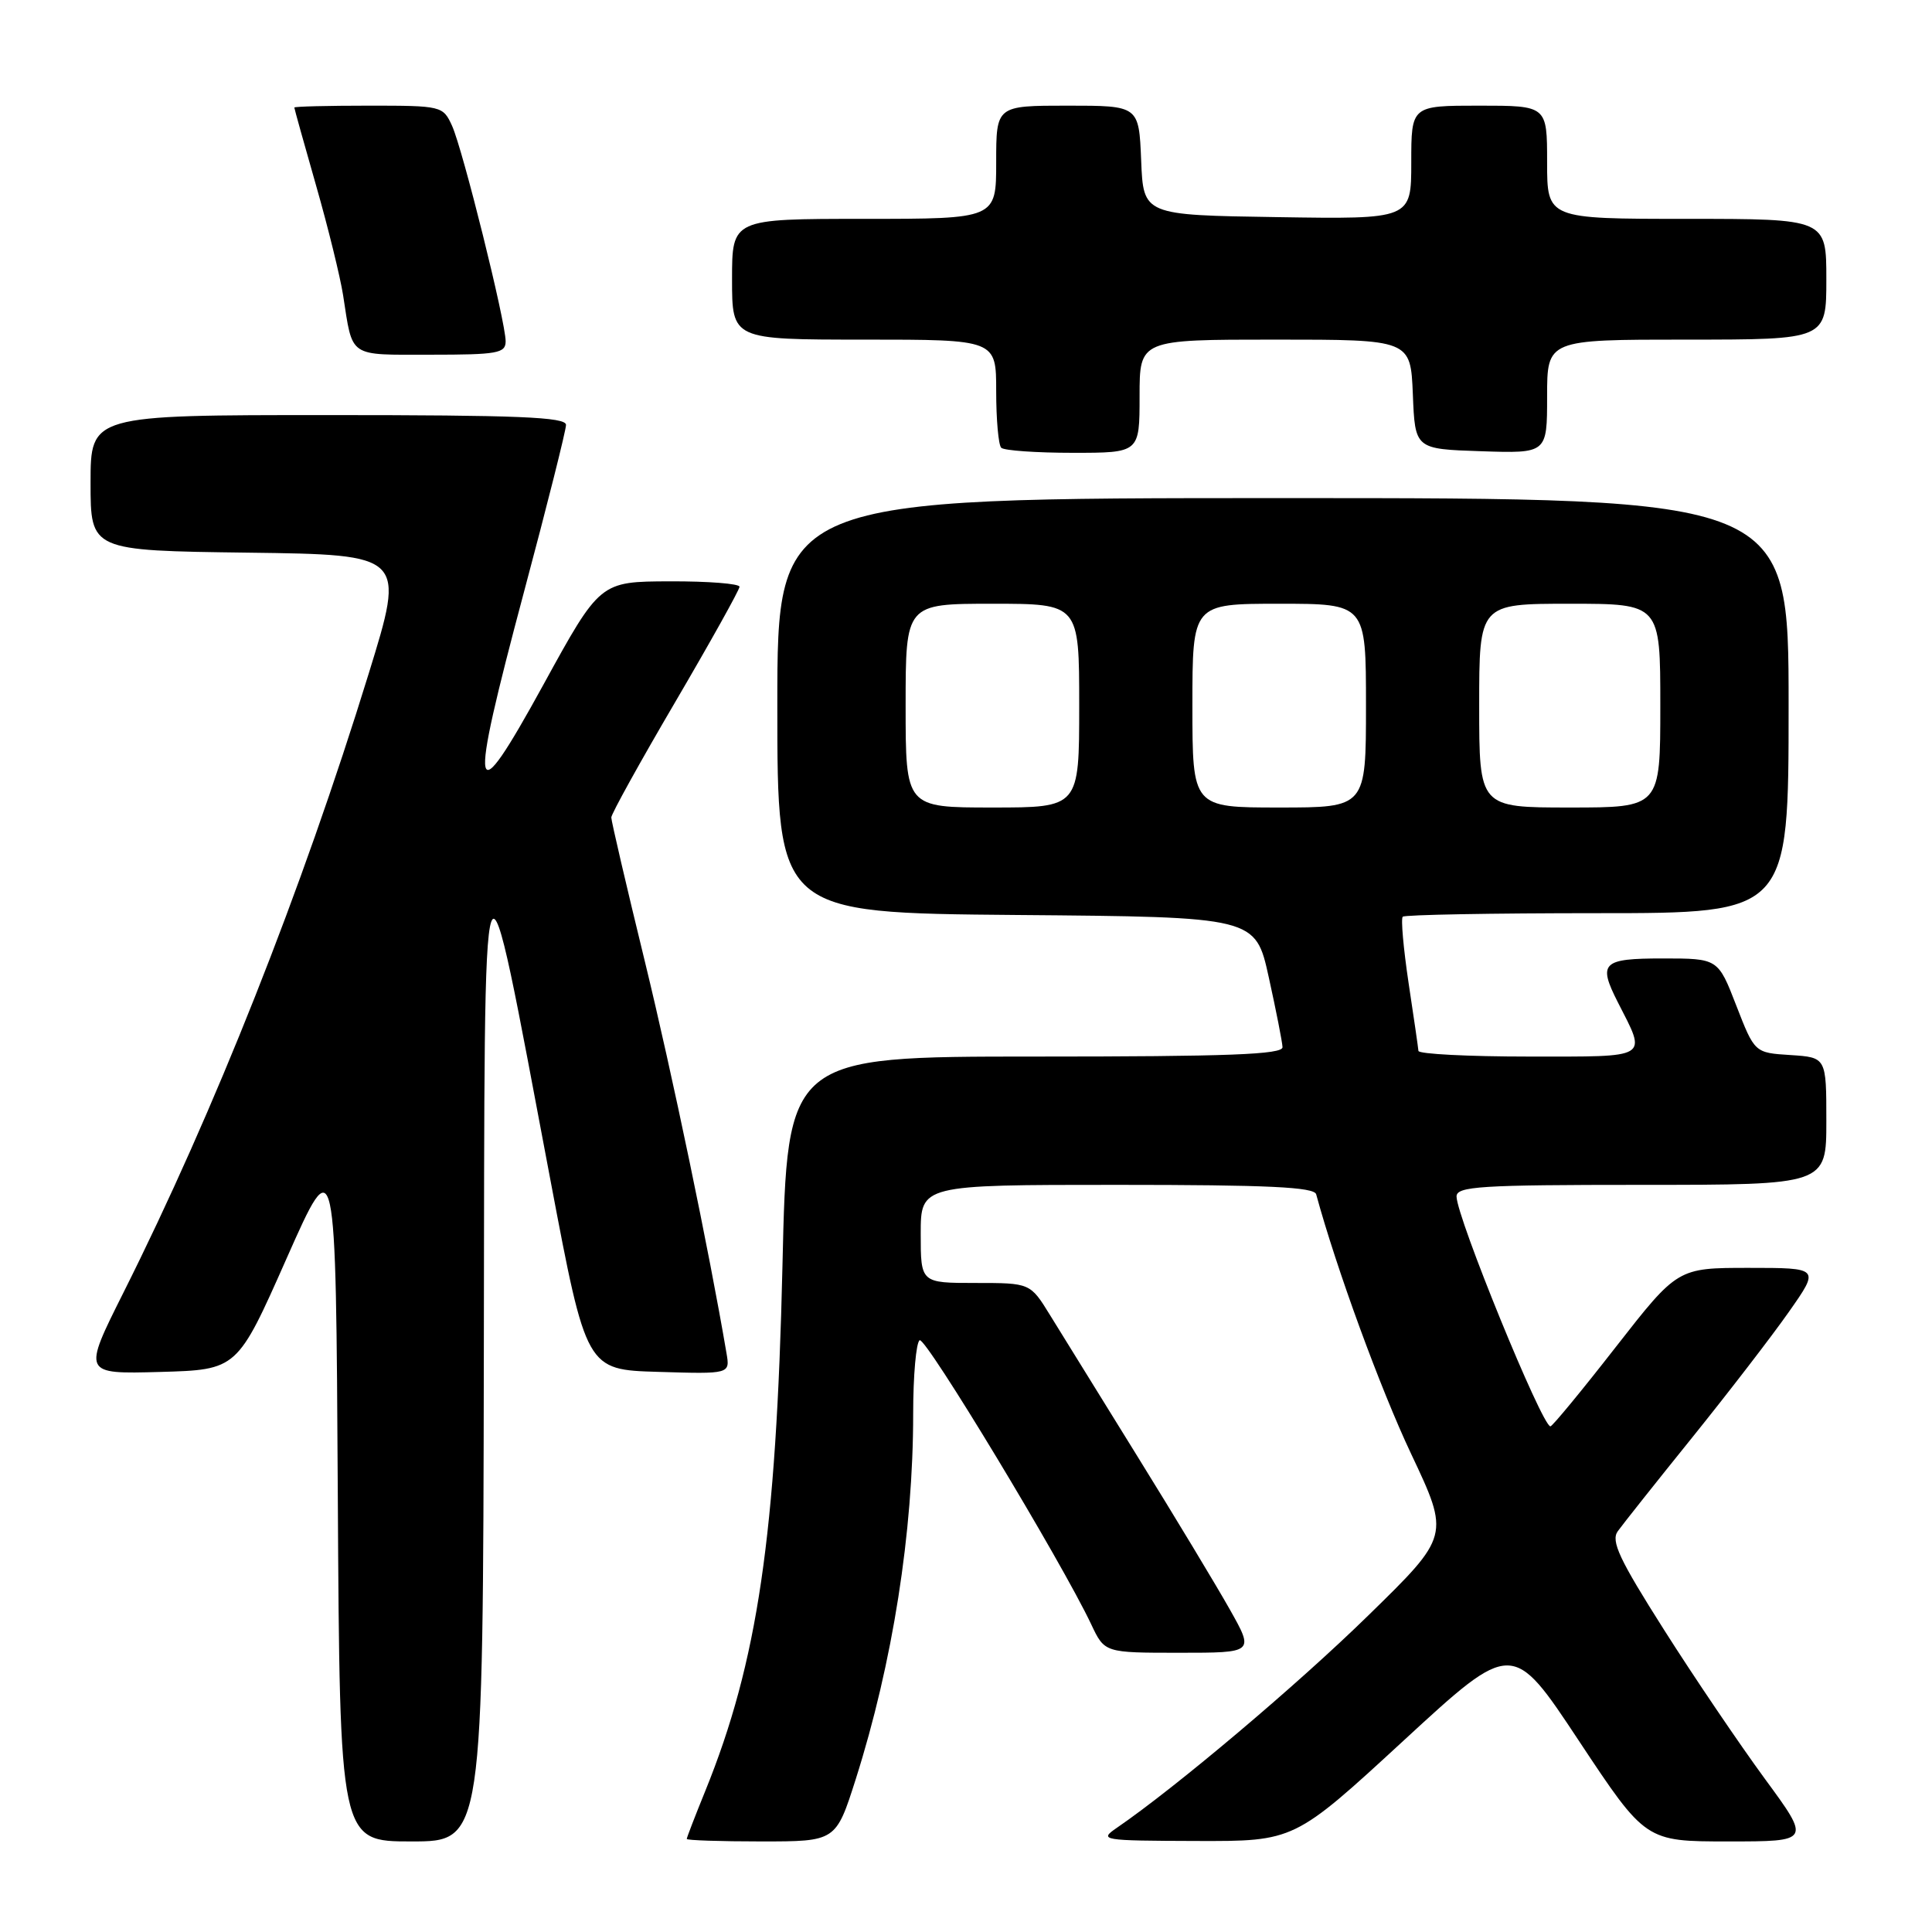 <?xml version="1.0" encoding="UTF-8" standalone="no"?>
<!DOCTYPE svg PUBLIC "-//W3C//DTD SVG 1.1//EN" "http://www.w3.org/Graphics/SVG/1.1/DTD/svg11.dtd" >
<svg xmlns="http://www.w3.org/2000/svg" xmlns:xlink="http://www.w3.org/1999/xlink" version="1.1" viewBox="0 0 256 256">
 <g >
 <path fill="currentColor"
d=" M 64.11 179.75 C 64.24 106.04 63.68 107.50 72.96 156.50 C 77.69 181.50 77.69 181.50 87.21 181.78 C 96.74 182.07 96.74 182.07 96.26 179.28 C 93.96 165.73 89.08 142.31 85.43 127.33 C 82.99 117.34 81.00 108.79 81.00 108.32 C 81.00 107.85 84.82 100.95 89.49 92.99 C 94.16 85.02 97.98 78.16 97.99 77.75 C 97.99 77.34 93.84 77.01 88.75 77.03 C 79.50 77.06 79.50 77.06 72.00 90.73 C 62.39 108.24 61.99 106.31 69.44 78.40 C 72.50 66.96 75.00 57.01 75.00 56.30 C 75.00 55.26 68.64 55.00 43.50 55.00 C 12.00 55.00 12.00 55.00 12.00 63.98 C 12.00 72.96 12.00 72.96 32.86 73.23 C 53.72 73.50 53.72 73.50 48.85 89.27 C 40.00 117.98 28.39 147.28 16.35 171.29 C 10.95 182.07 10.95 182.07 21.20 181.79 C 31.44 181.50 31.44 181.50 37.97 166.76 C 44.50 152.03 44.50 152.03 44.76 198.01 C 45.02 244.00 45.02 244.00 54.51 244.00 C 64.00 244.00 64.00 244.00 64.11 179.75 Z  M 113.39 235.75 C 118.28 220.35 121.00 203.07 121.00 187.34 C 121.00 182.27 121.39 177.88 121.86 177.59 C 122.65 177.10 140.65 206.89 144.60 215.25 C 146.37 219.00 146.37 219.00 156.28 219.00 C 166.19 219.00 166.19 219.00 162.95 213.25 C 161.17 210.09 155.67 200.97 150.73 193.00 C 145.79 185.03 140.57 176.59 139.13 174.25 C 136.51 170.00 136.51 170.00 129.26 170.00 C 122.00 170.00 122.00 170.00 122.00 163.50 C 122.00 157.00 122.00 157.00 148.03 157.00 C 168.01 157.00 174.14 157.29 174.40 158.25 C 177.07 168.07 182.89 183.98 186.97 192.62 C 192.11 203.50 192.11 203.50 181.30 214.06 C 171.92 223.24 155.79 236.85 147.98 242.20 C 145.59 243.84 145.96 243.90 158.50 243.94 C 171.50 243.98 171.50 243.98 185.95 230.67 C 200.40 217.35 200.40 217.35 209.22 230.68 C 218.05 244.00 218.05 244.00 229.00 244.00 C 239.95 244.00 239.95 244.00 233.83 235.67 C 230.47 231.08 224.45 222.20 220.47 215.92 C 214.56 206.61 213.43 204.20 214.36 202.90 C 214.99 202.02 219.43 196.42 224.24 190.46 C 229.04 184.50 234.81 177.01 237.05 173.81 C 241.13 168.00 241.13 168.00 231.71 168.00 C 222.29 168.00 222.29 168.00 214.09 178.50 C 209.59 184.28 205.69 189.00 205.44 189.00 C 204.33 189.00 193.00 161.25 193.00 158.54 C 193.00 157.20 196.12 157.00 217.50 157.00 C 242.00 157.00 242.00 157.00 242.00 148.55 C 242.00 140.11 242.00 140.11 237.25 139.80 C 232.50 139.50 232.50 139.50 230.07 133.25 C 227.65 127.00 227.65 127.00 220.32 127.00 C 212.29 127.00 211.71 127.57 214.37 132.80 C 218.22 140.36 218.82 140.00 202.57 140.00 C 194.56 140.00 187.98 139.66 187.95 139.25 C 187.92 138.84 187.33 134.77 186.64 130.22 C 185.96 125.66 185.61 121.73 185.87 121.47 C 186.12 121.21 197.73 121.00 211.67 121.00 C 237.00 121.00 237.00 121.00 237.00 93.50 C 237.00 66.00 237.00 66.00 170.00 66.00 C 103.00 66.00 103.00 66.00 103.00 93.49 C 103.00 120.97 103.00 120.97 134.68 121.24 C 166.36 121.50 166.36 121.50 168.12 129.50 C 169.09 133.90 169.91 138.06 169.94 138.75 C 169.99 139.73 162.80 140.00 137.16 140.00 C 104.31 140.00 104.31 140.00 103.68 167.75 C 102.86 203.44 100.39 220.23 93.45 237.32 C 92.10 240.64 91.00 243.49 91.00 243.67 C 91.00 243.85 95.45 244.00 100.88 244.00 C 110.76 244.00 110.76 244.00 113.39 235.75 Z  M 151.00 52.50 C 151.00 45.00 151.00 45.00 168.96 45.00 C 186.91 45.00 186.91 45.00 187.21 52.25 C 187.50 59.50 187.50 59.50 196.25 59.79 C 205.00 60.08 205.00 60.08 205.00 52.54 C 205.00 45.00 205.00 45.00 223.50 45.00 C 242.00 45.00 242.00 45.00 242.00 37.00 C 242.00 29.00 242.00 29.00 223.50 29.00 C 205.00 29.00 205.00 29.00 205.00 21.50 C 205.00 14.00 205.00 14.00 196.00 14.00 C 187.00 14.00 187.00 14.00 187.00 21.52 C 187.00 29.05 187.00 29.05 169.25 28.77 C 151.50 28.50 151.50 28.50 151.21 21.25 C 150.91 14.00 150.91 14.00 141.46 14.00 C 132.00 14.00 132.00 14.00 132.00 21.50 C 132.00 29.00 132.00 29.00 114.50 29.00 C 97.00 29.00 97.00 29.00 97.00 37.00 C 97.00 45.00 97.00 45.00 114.50 45.00 C 132.00 45.00 132.00 45.00 132.00 51.83 C 132.00 55.59 132.30 58.97 132.67 59.33 C 133.03 59.70 137.31 60.00 142.17 60.00 C 151.00 60.00 151.00 60.00 151.00 52.50 Z  M 67.00 45.22 C 67.00 42.63 61.32 19.80 59.90 16.67 C 58.70 14.04 58.53 14.00 48.84 14.00 C 43.43 14.00 39.00 14.11 39.00 14.25 C 39.00 14.39 40.30 19.05 41.89 24.61 C 43.48 30.16 45.08 36.69 45.46 39.10 C 46.77 47.50 46.04 47.00 57.07 47.00 C 65.91 47.00 67.00 46.81 67.00 45.22 Z  M 120.00 93.50 C 120.00 80.00 120.00 80.00 131.50 80.00 C 143.00 80.00 143.00 80.00 143.00 93.50 C 143.00 107.00 143.00 107.00 131.50 107.00 C 120.00 107.00 120.00 107.00 120.00 93.50 Z  M 158.00 93.50 C 158.00 80.00 158.00 80.00 169.50 80.00 C 181.00 80.00 181.00 80.00 181.00 93.50 C 181.00 107.00 181.00 107.00 169.50 107.00 C 158.00 107.00 158.00 107.00 158.00 93.50 Z  M 196.00 93.50 C 196.00 80.00 196.00 80.00 208.00 80.00 C 220.00 80.00 220.00 80.00 220.00 93.50 C 220.00 107.00 220.00 107.00 208.00 107.00 C 196.00 107.00 196.00 107.00 196.00 93.50 Z "/>
</g>
</svg>